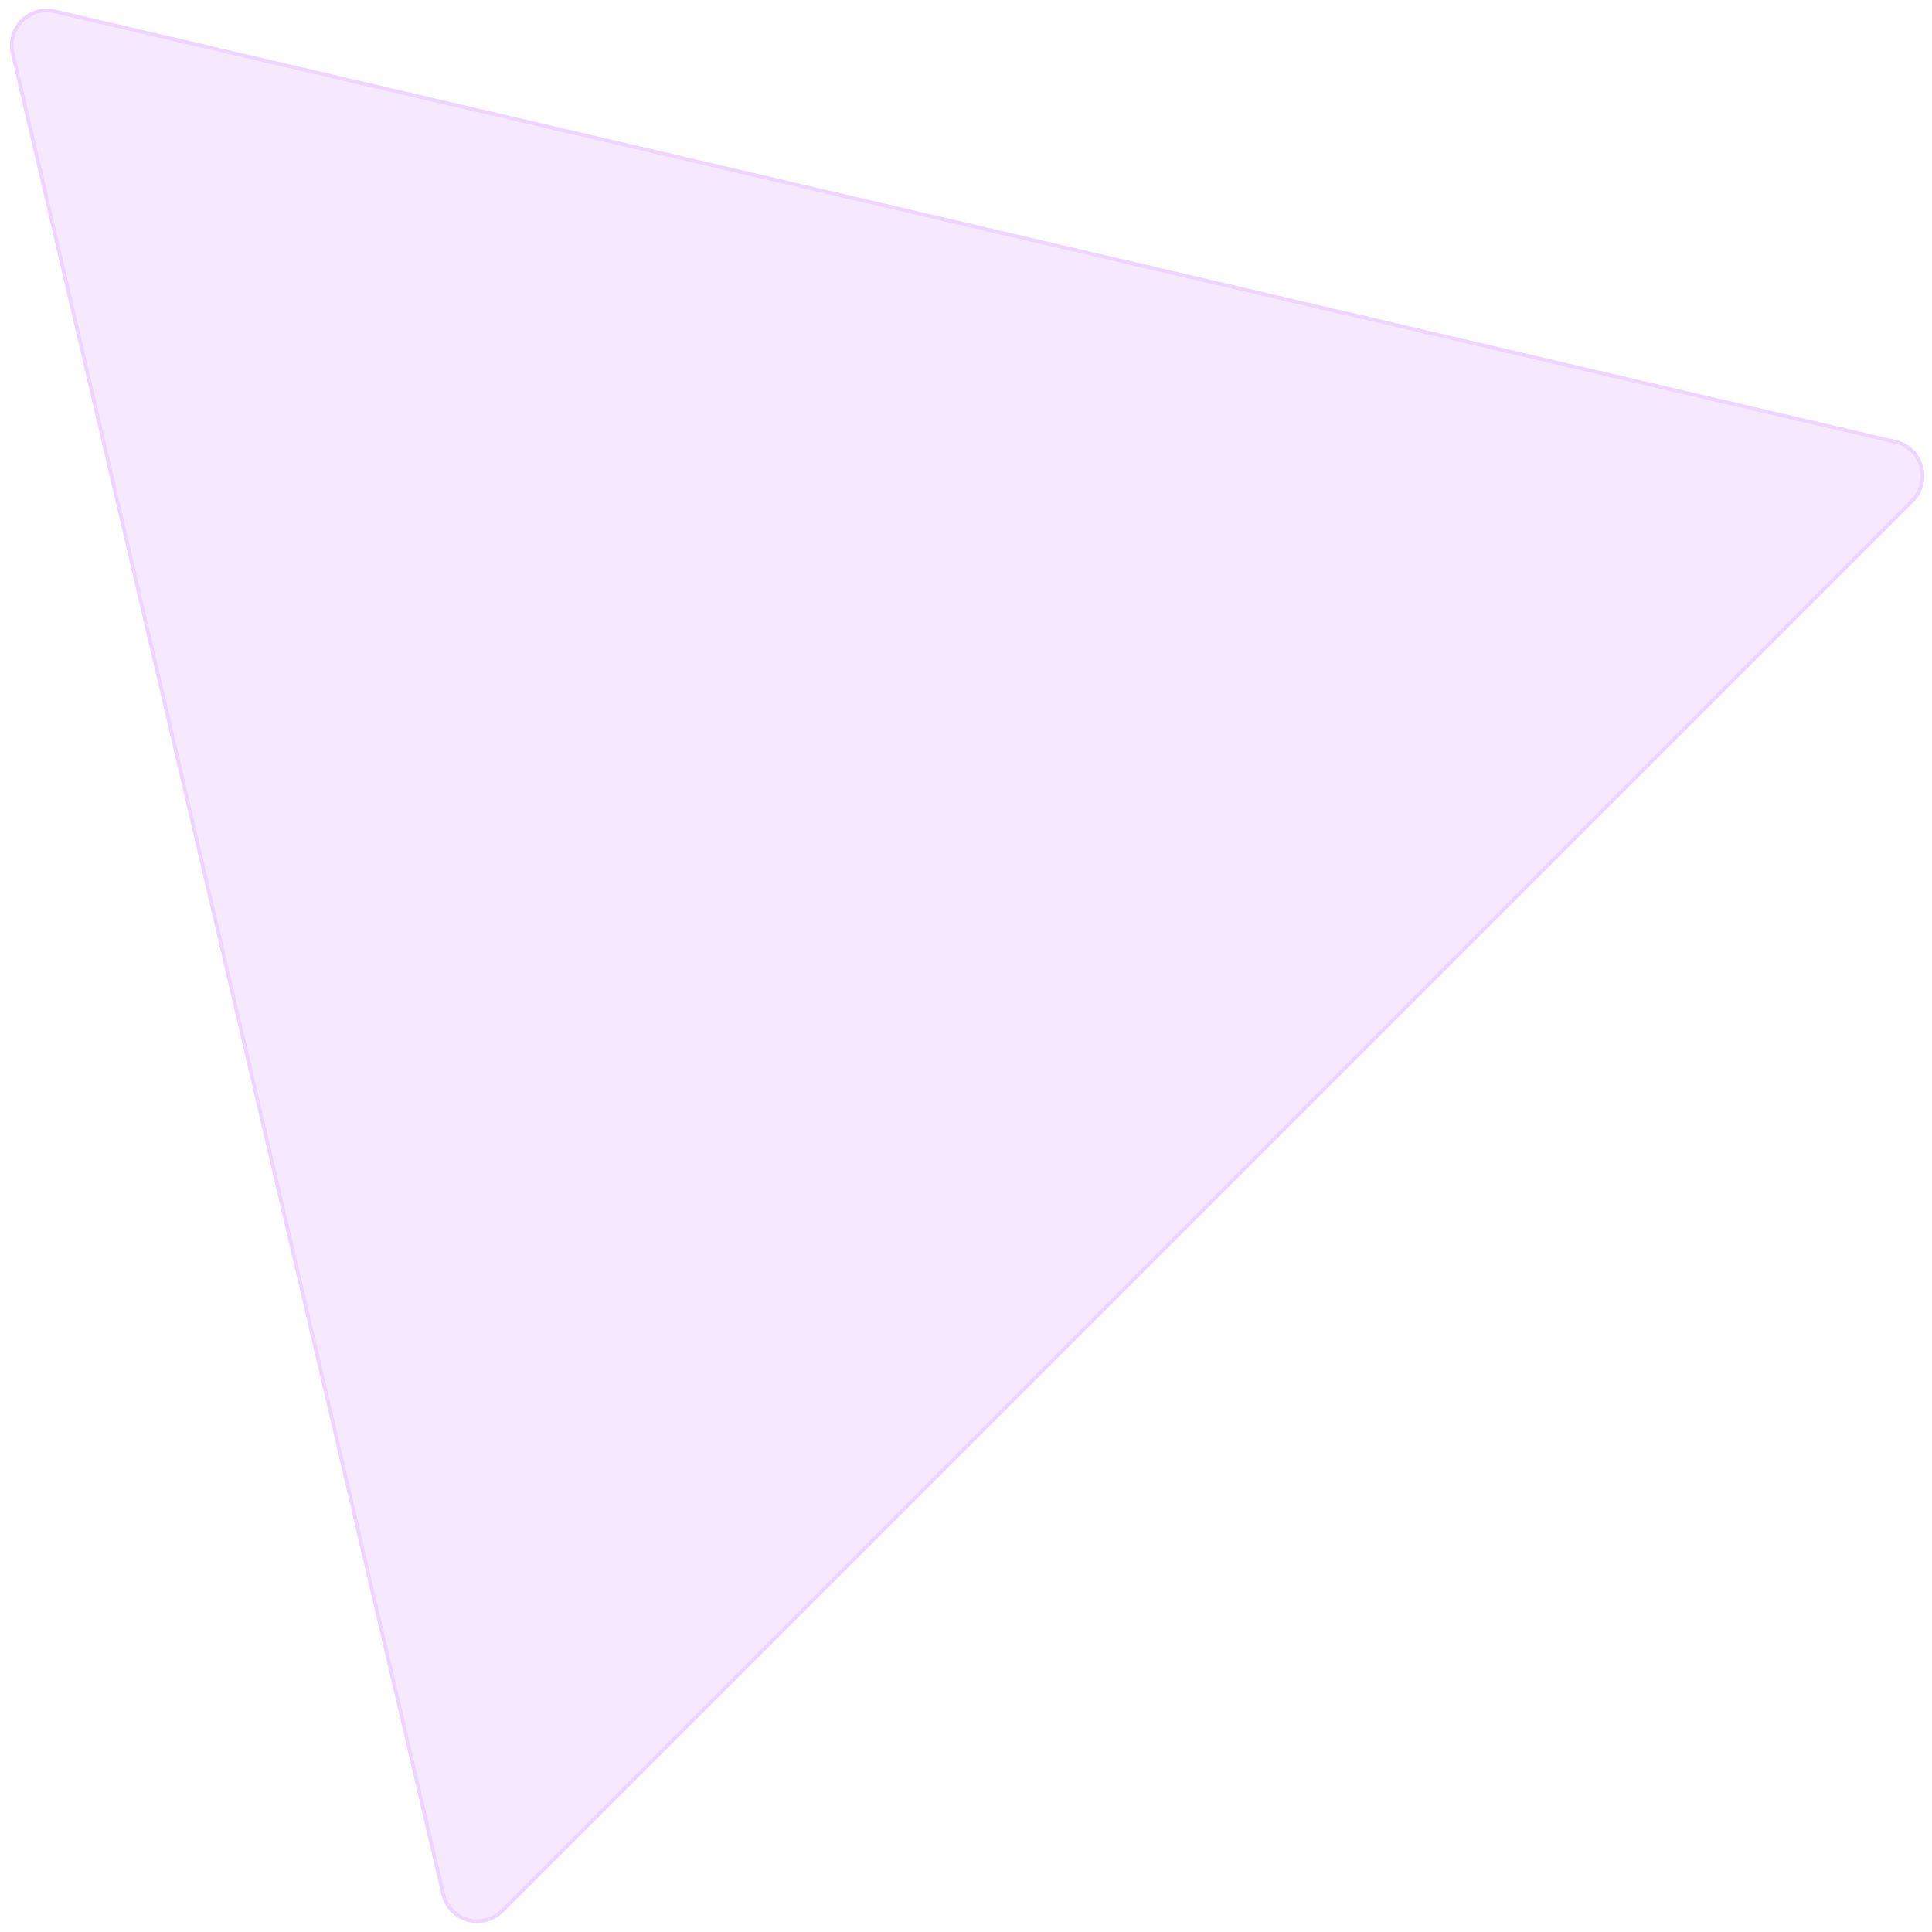 <svg width="525" height="525" viewBox="0 0 525 525" fill="none" xmlns="http://www.w3.org/2000/svg">
<g filter="url(#filter0_bf_2002_100)">
<path d="M2.966 14.621C1.277 7.4 7.76 0.918 14.98 2.606L515.192 119.588C522.827 121.373 525.53 130.852 519.986 136.396L136.756 519.626C131.211 525.171 121.733 522.467 119.948 514.832L2.966 14.621Z" fill="#CD8EFF" fill-opacity="0.2"/>
<path d="M3.453 14.507C1.849 7.647 8.007 1.489 14.867 3.093L515.078 120.075C522.332 121.771 524.9 130.775 519.632 136.043L136.402 519.273C131.135 524.54 122.131 521.972 120.434 514.718L3.453 14.507Z" stroke="#CD8EFF" stroke-opacity="0.2"/>
</g>
<defs>
<filter id="filter0_bf_2002_100" x="-76.905" y="-77.264" width="679.427" height="679.427" filterUnits="userSpaceOnUse" color-interpolation-filters="sRGB">
<feFlood flood-opacity="0" result="BackgroundImageFix"/>
<feGaussianBlur in="BackgroundImageFix" stdDeviation="39.8"/>
<feComposite in2="SourceAlpha" operator="in" result="effect1_backgroundBlur_2002_100"/>
<feBlend mode="normal" in="SourceGraphic" in2="effect1_backgroundBlur_2002_100" result="shape"/>
<feGaussianBlur stdDeviation="1" result="effect2_foregroundBlur_2002_100"/>
</filter>
</defs>
</svg>
